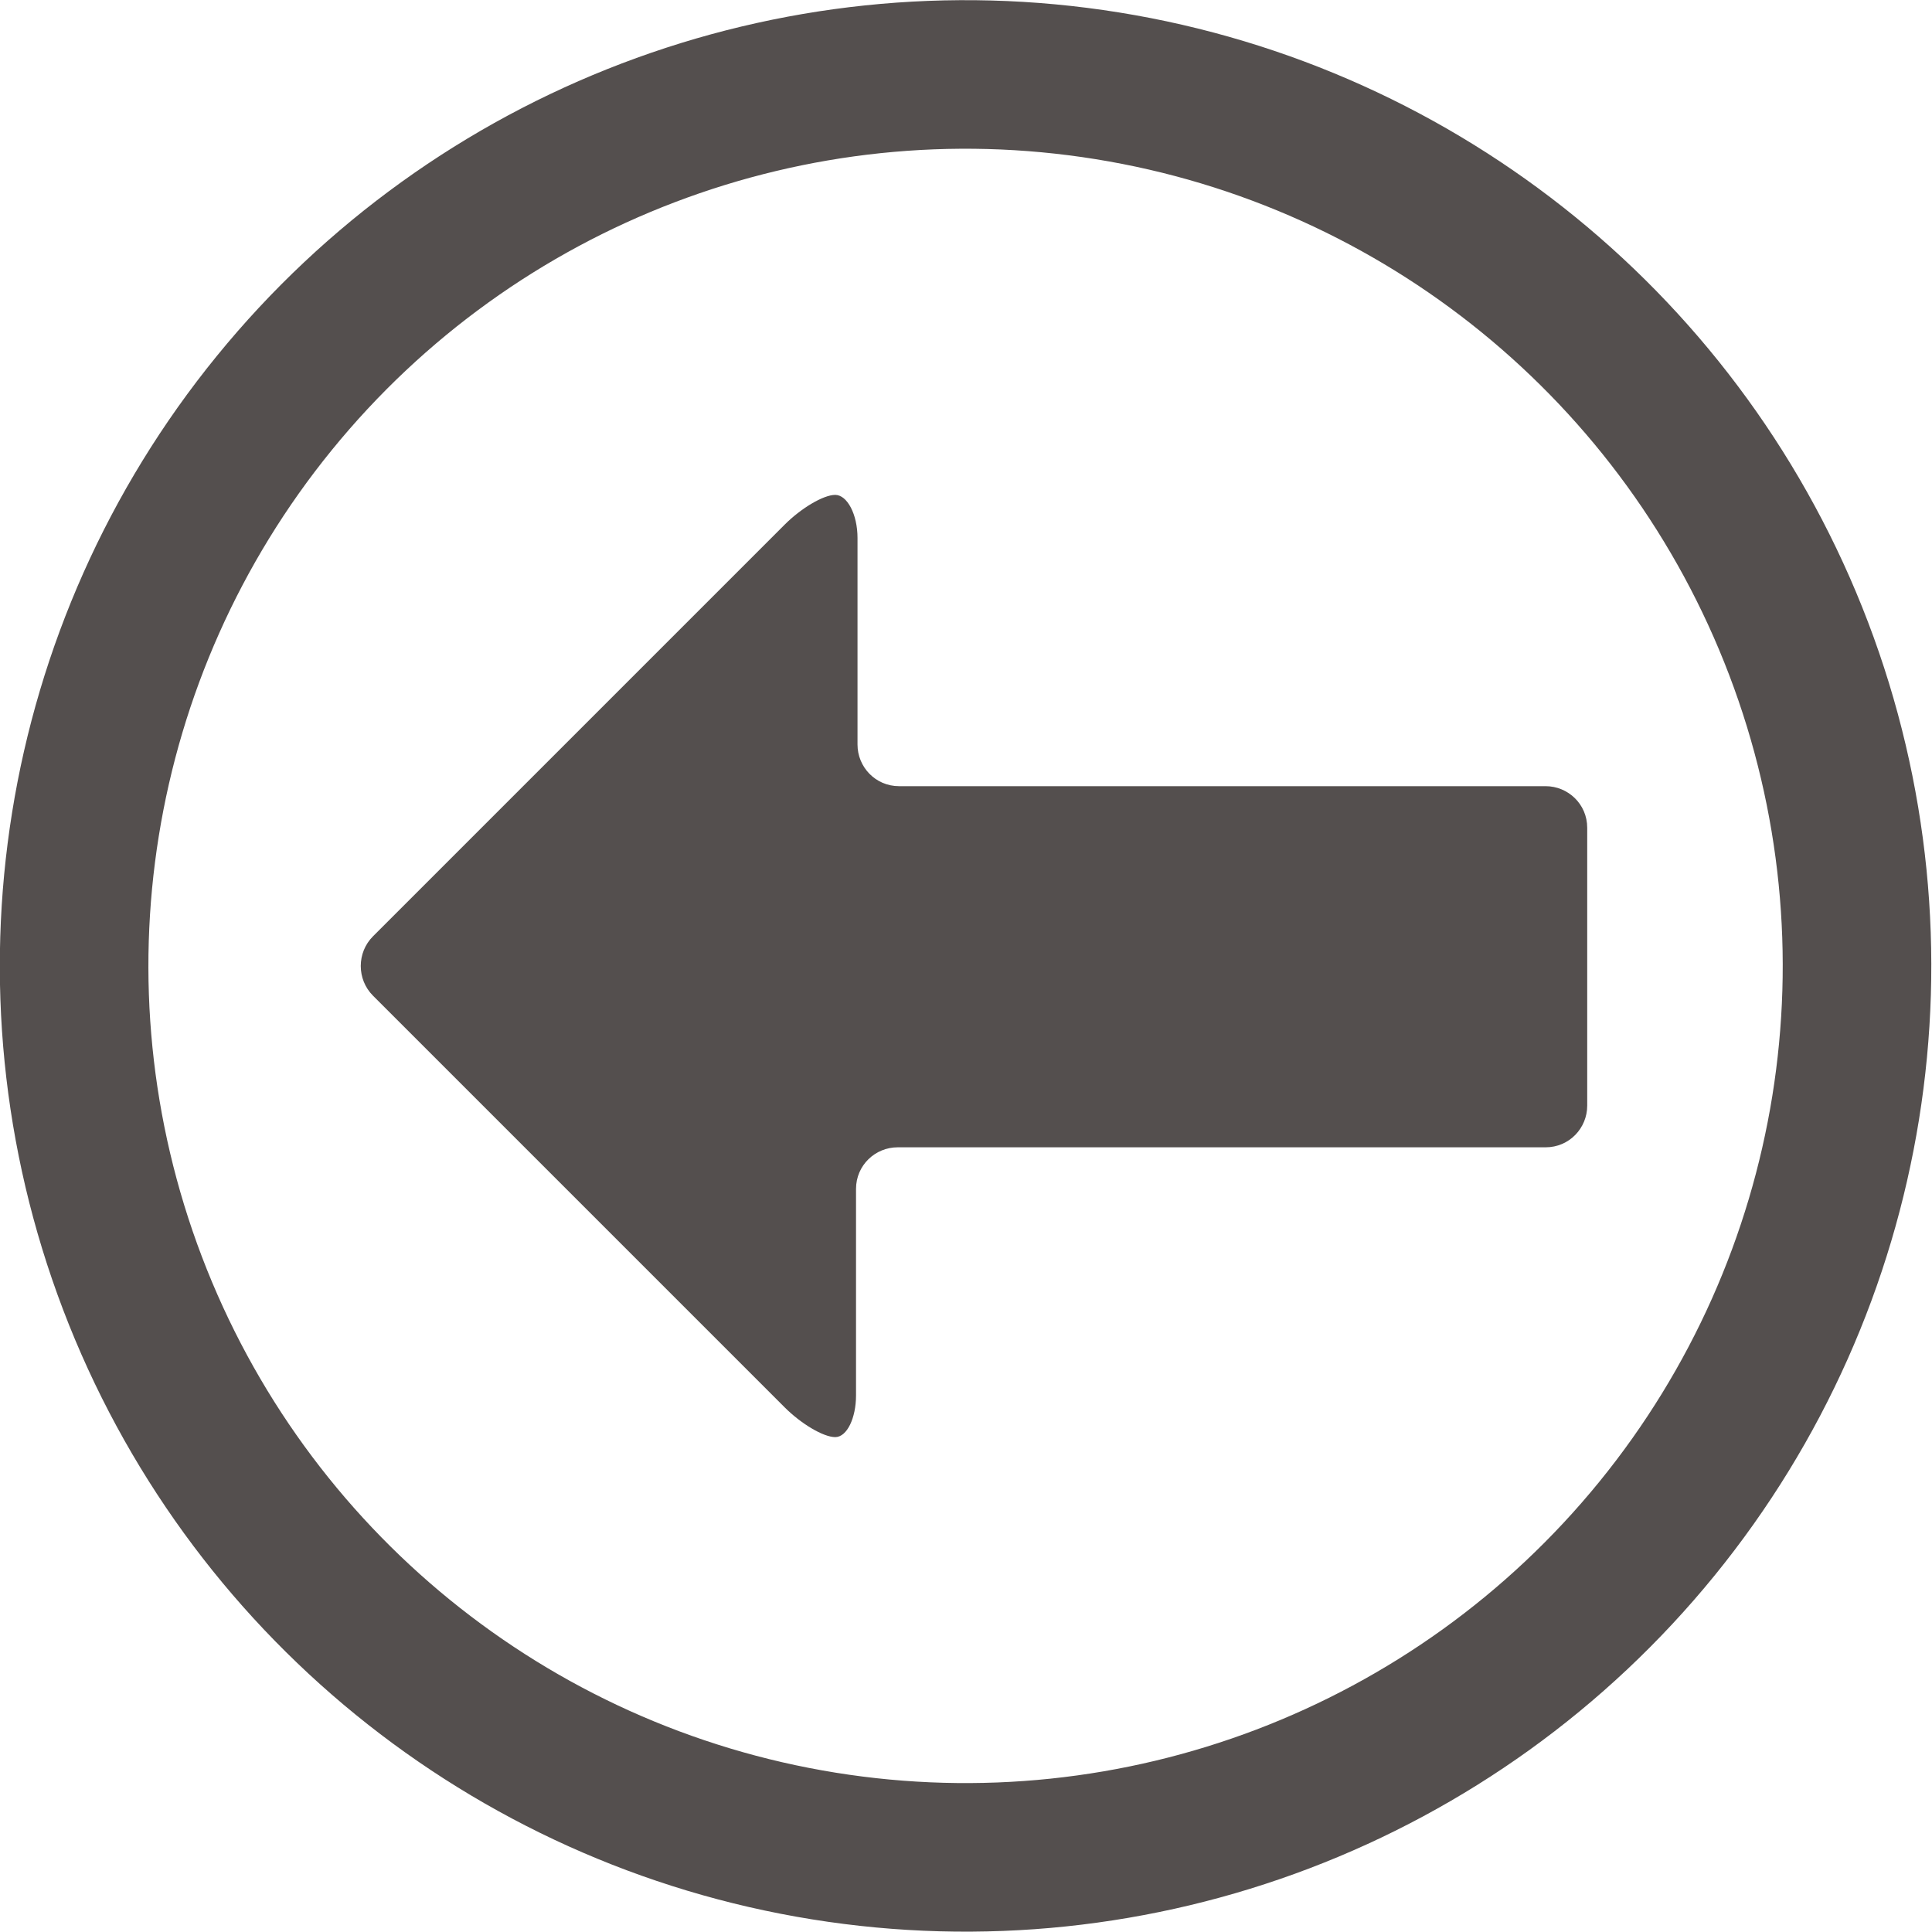 <?xml version="1.0" encoding="utf-8"?>
<!-- Generator: Adobe Illustrator 24.3.0, SVG Export Plug-In . SVG Version: 6.00 Build 0)  -->
<svg version="1.1" id="Calque_1" xmlns="http://www.w3.org/2000/svg" xmlns:xlink="http://www.w3.org/1999/xlink" x="0px" y="0px"
	 viewBox="0 0 130 130" style="enable-background:new 0 0 130 130;" xml:space="preserve">
<style type="text/css">
	.st0{fill:#544F4E;}
	.st1{fill:none;stroke:#544F4E;stroke-width:10;stroke-miterlimit:10;}
</style>
<g>
	<path class="st0" d="M56.2,33.3c-0.8,0-2.3,0.9-3.4,2L25.1,63c-1.1,1.1-1.1,2.9,0,4l27.7,27.7c1.1,1.1,2.6,2,3.4,2s1.4-1.3,1.4-2.8
		V80c0-1.6,1.3-2.8,2.8-2.8H104c1.6,0,2.8-1.3,2.8-2.8V55.7c0-1.6-1.3-2.8-2.8-2.8H60.5c-1.6,0-2.8-1.3-2.8-2.8V36.2
		C57.7,34.6,57,33.3,56.2,33.3z"/>
</g>
<ellipse transform="matrix(0.159 -0.987 0.987 0.159 -9.519 118.814)" class="st1" cx="65" cy="65" rx="60" ry="60"/>
</svg>
